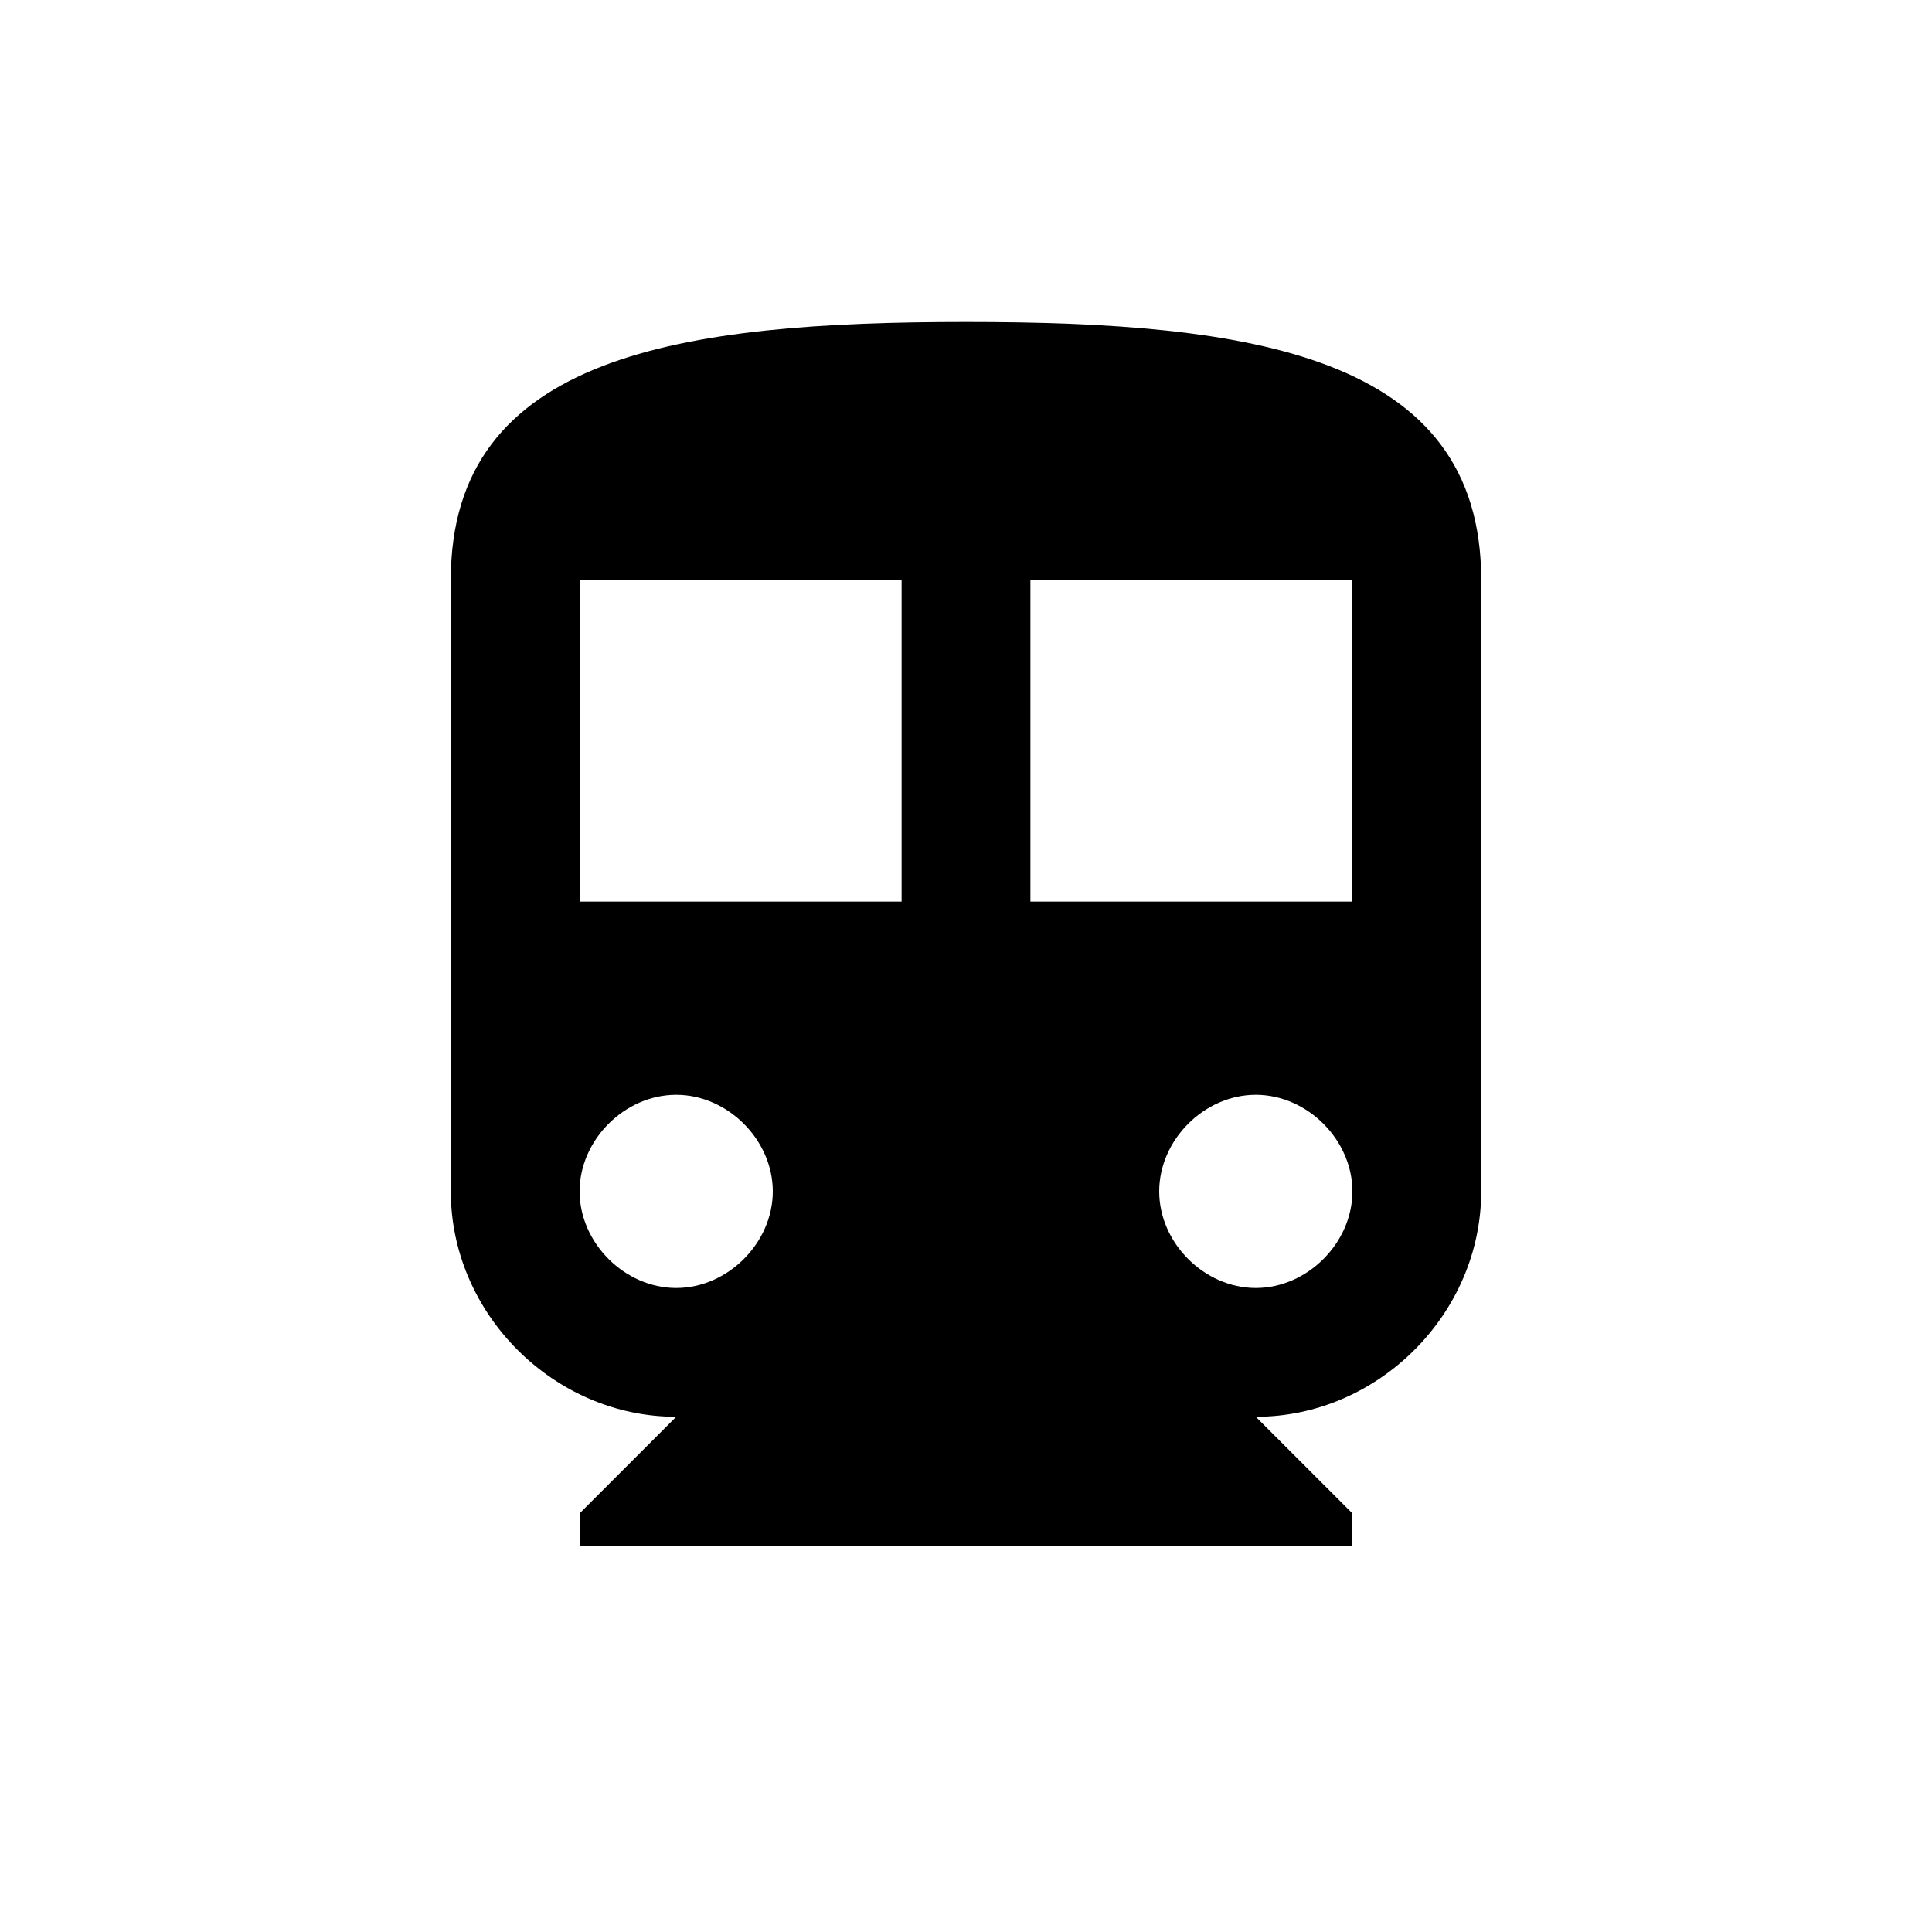 <?xml version="1.0" encoding="UTF-8" standalone="no"?>
<svg width="30px" height="30px" viewBox="0 0 30 30" version="1.1" xmlns="http://www.w3.org/2000/svg" xmlns:xlink="http://www.w3.org/1999/xlink" xmlns:sketch="http://www.bohemiancoding.com/sketch/ns">
    <!-- Generator: Sketch 3.3.2 (12043) - http://www.bohemiancoding.com/sketch -->
    <title>directions-subway</title>
    <desc>Created with Sketch.</desc>
    <defs></defs>
    <g id="Page-1" stroke="none" stroke-width="1" fill="none" fill-rule="evenodd" sketch:type="MSPage">
        <g id="directions-subway" sketch:type="MSLayerGroup" transform="translate(7, 5)" fill="#000000">
            <path d="M8,0 C3.6,0 0,0.5 0,4 L0,13.5 C0,15.4 1.6,17 3.5,17 L2,18.5 L2,19 L14,19 L14,18.5 L12.5,17 C14.4,17 16,15.4 16,13.5 L16,4 C16,0.5 12.4,0 8,0 L8,0 Z M3.5,15 C2.7,15 2,14.3 2,13.5 C2,12.7 2.7,12 3.5,12 C4.3,12 5,12.7 5,13.5 C5,14.3 4.3,15 3.5,15 L3.5,15 Z M7,9 L2,9 L2,4 L7,4 L7,9 L7,9 Z M12.5,15 C11.7,15 11,14.3 11,13.5 C11,12.7 11.7,12 12.5,12 C13.3,12 14,12.7 14,13.5 C14,14.3 13.3,15 12.5,15 L12.5,15 Z M14,9 L9,9 L9,4 L14,4 L14,9 L14,9 Z" id="Shape" sketch:type="MSShapeGroup"></path>
        </g>
    </g>
</svg>